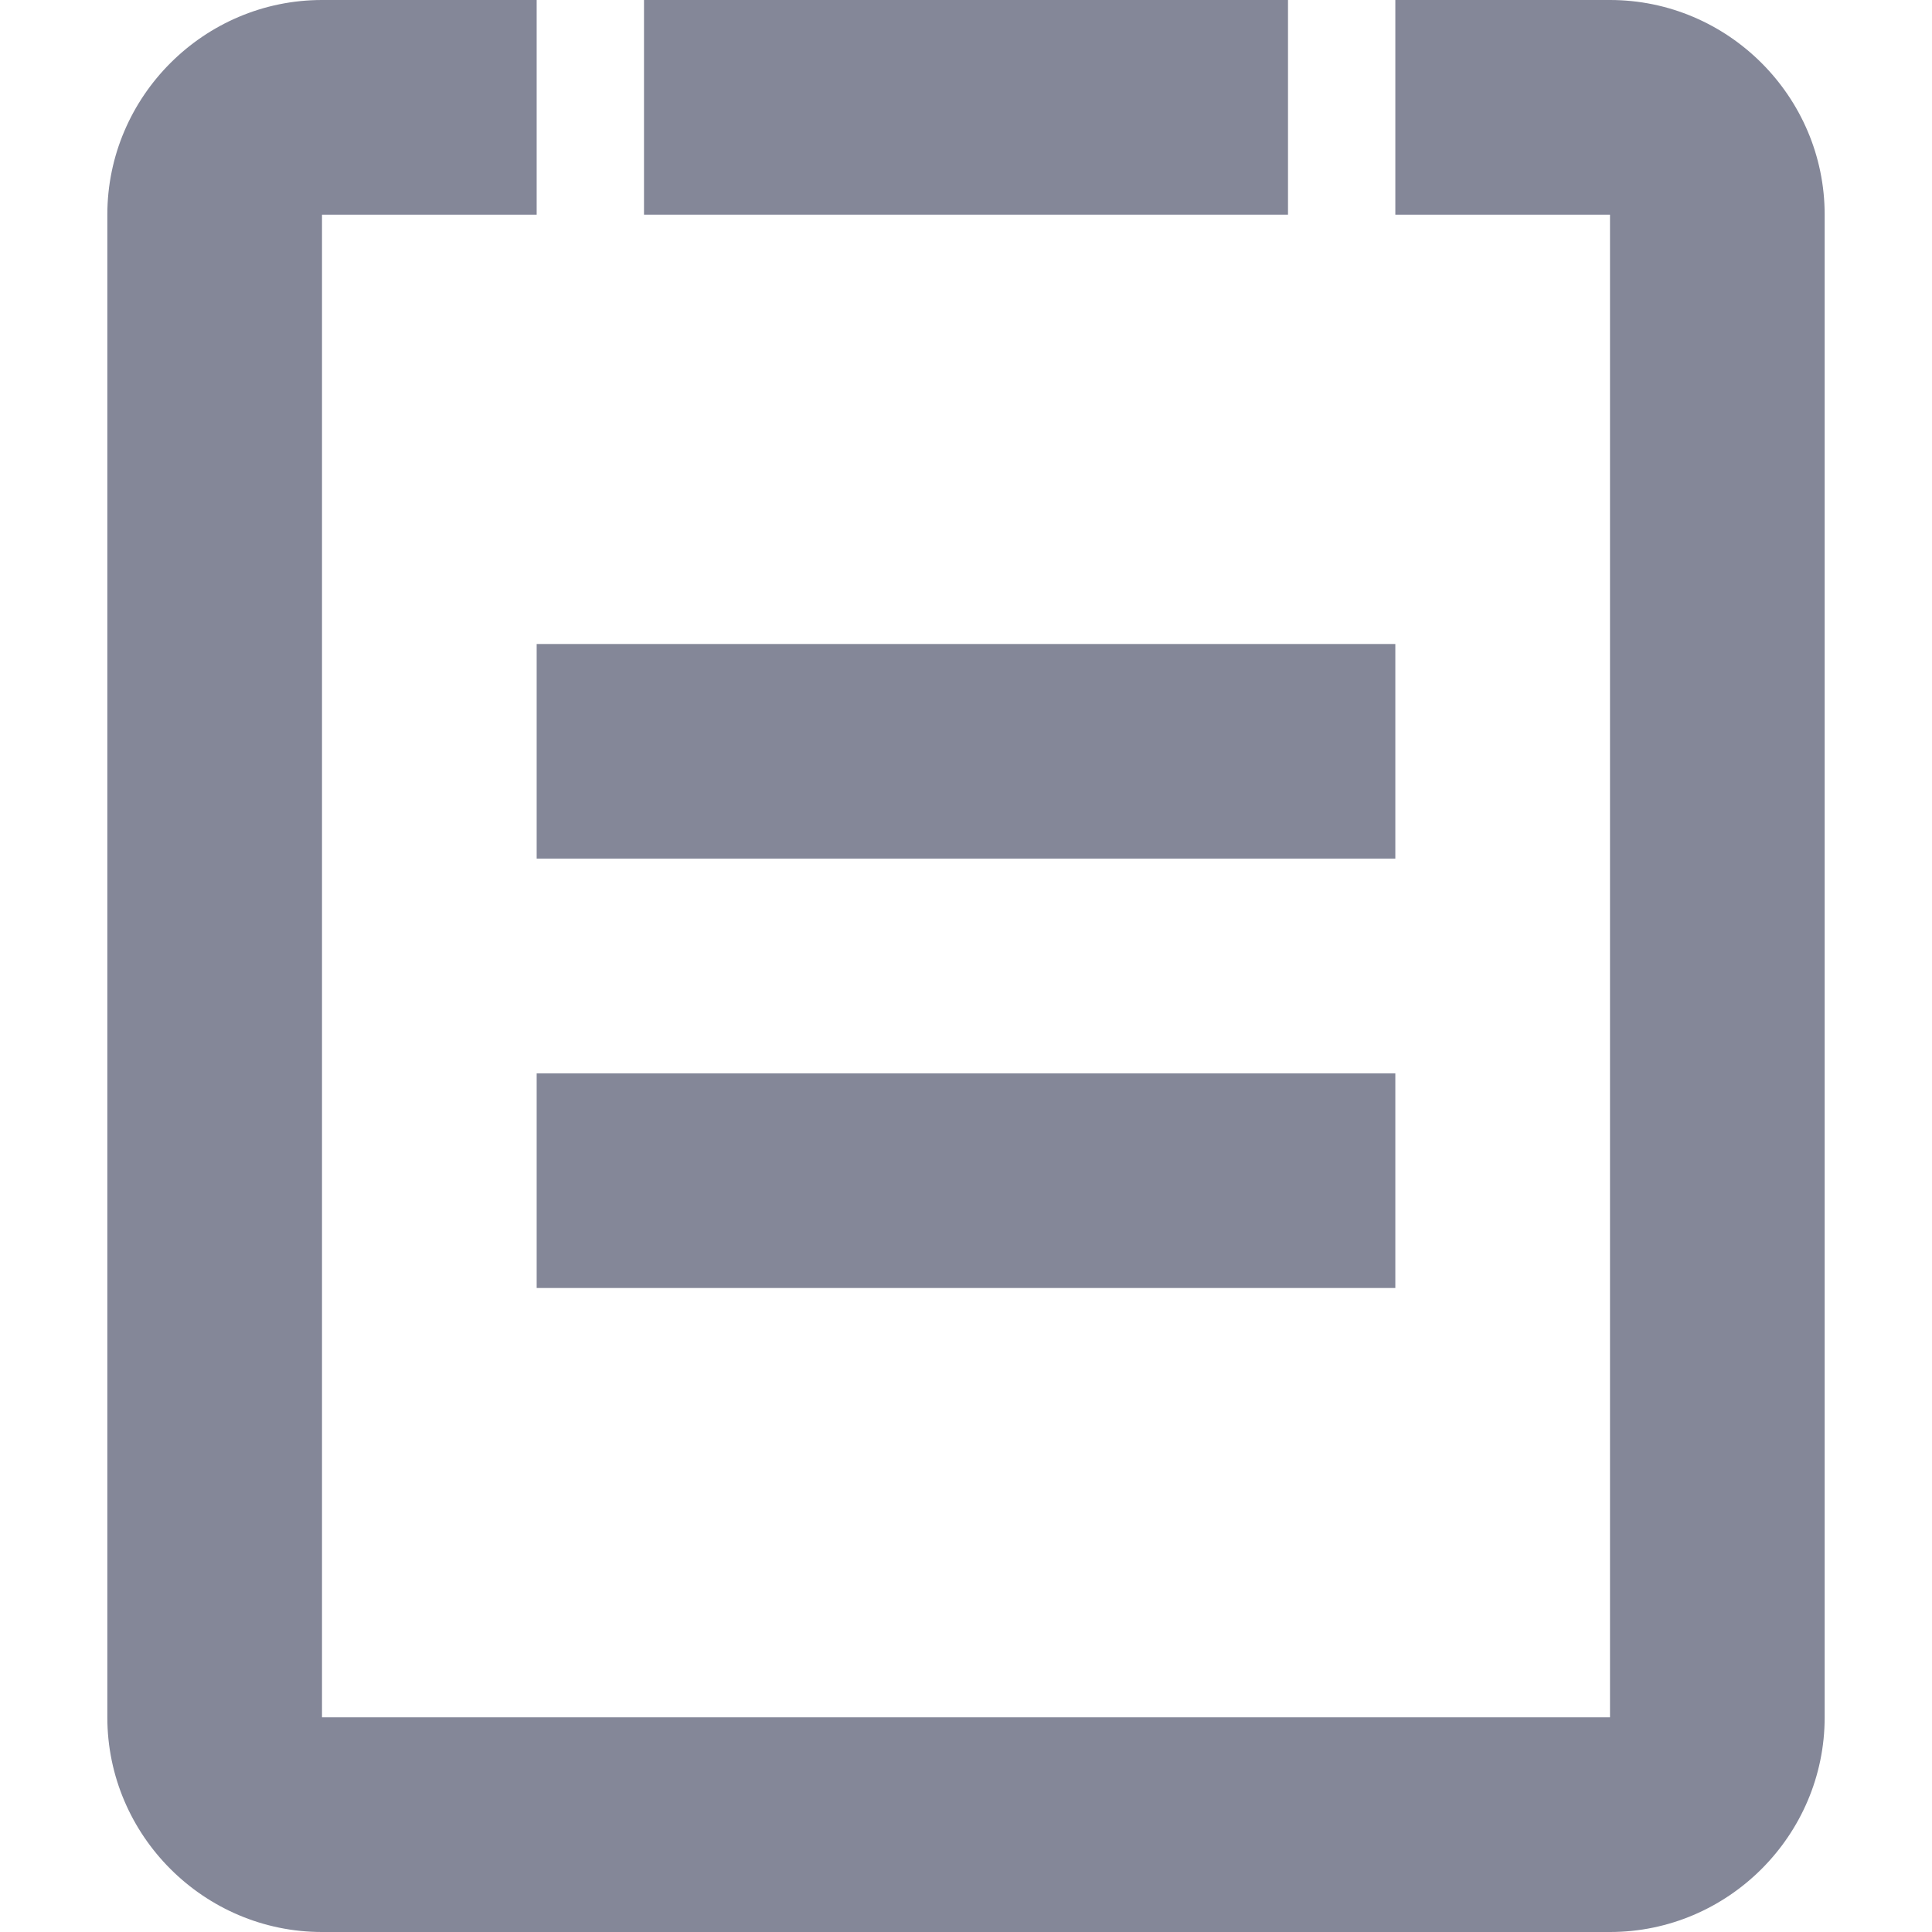 <?xml version="1.0" encoding="utf-8"?>
<!-- Generator: Adobe Illustrator 24.0.3, SVG Export Plug-In . SVG Version: 6.00 Build 0)  -->
<svg version="1.1" id="图层_1" xmlns="http://www.w3.org/2000/svg" xmlns:xlink="http://www.w3.org/1999/xlink" x="0px" y="0px"
	 viewBox="0 0 18 18" style="enable-background:new 0 0 18 18;" xml:space="preserve">
<style type="text/css">
	.st0{fill:#848798;}
	.st1{fill-rule:evenodd;clip-rule:evenodd;fill:#848798;}
</style>
<g>
	<path id="形状结合" class="st0" d="M15,0c1.1,0,2,0.9,2,2v14c0,1.1-0.9,2-2,2H3c-1.1,0-2-0.9-2-2V2c0-1.1,0.9-2,2-2l2,0v2L3,2
		v14h12V2l-2,0V0L15,0z"/>
	<polygon id="矩形" class="st1" points="6,0 12,0 12,2 6,2 	"/>
	<polygon id="矩形_1_" class="st1" points="5,6 13,6 13,8 5,8 	"/>
	<polygon id="矩形_2_" class="st1" points="5,10 13,10 13,12 5,12 	"/>
</g>
</svg>
